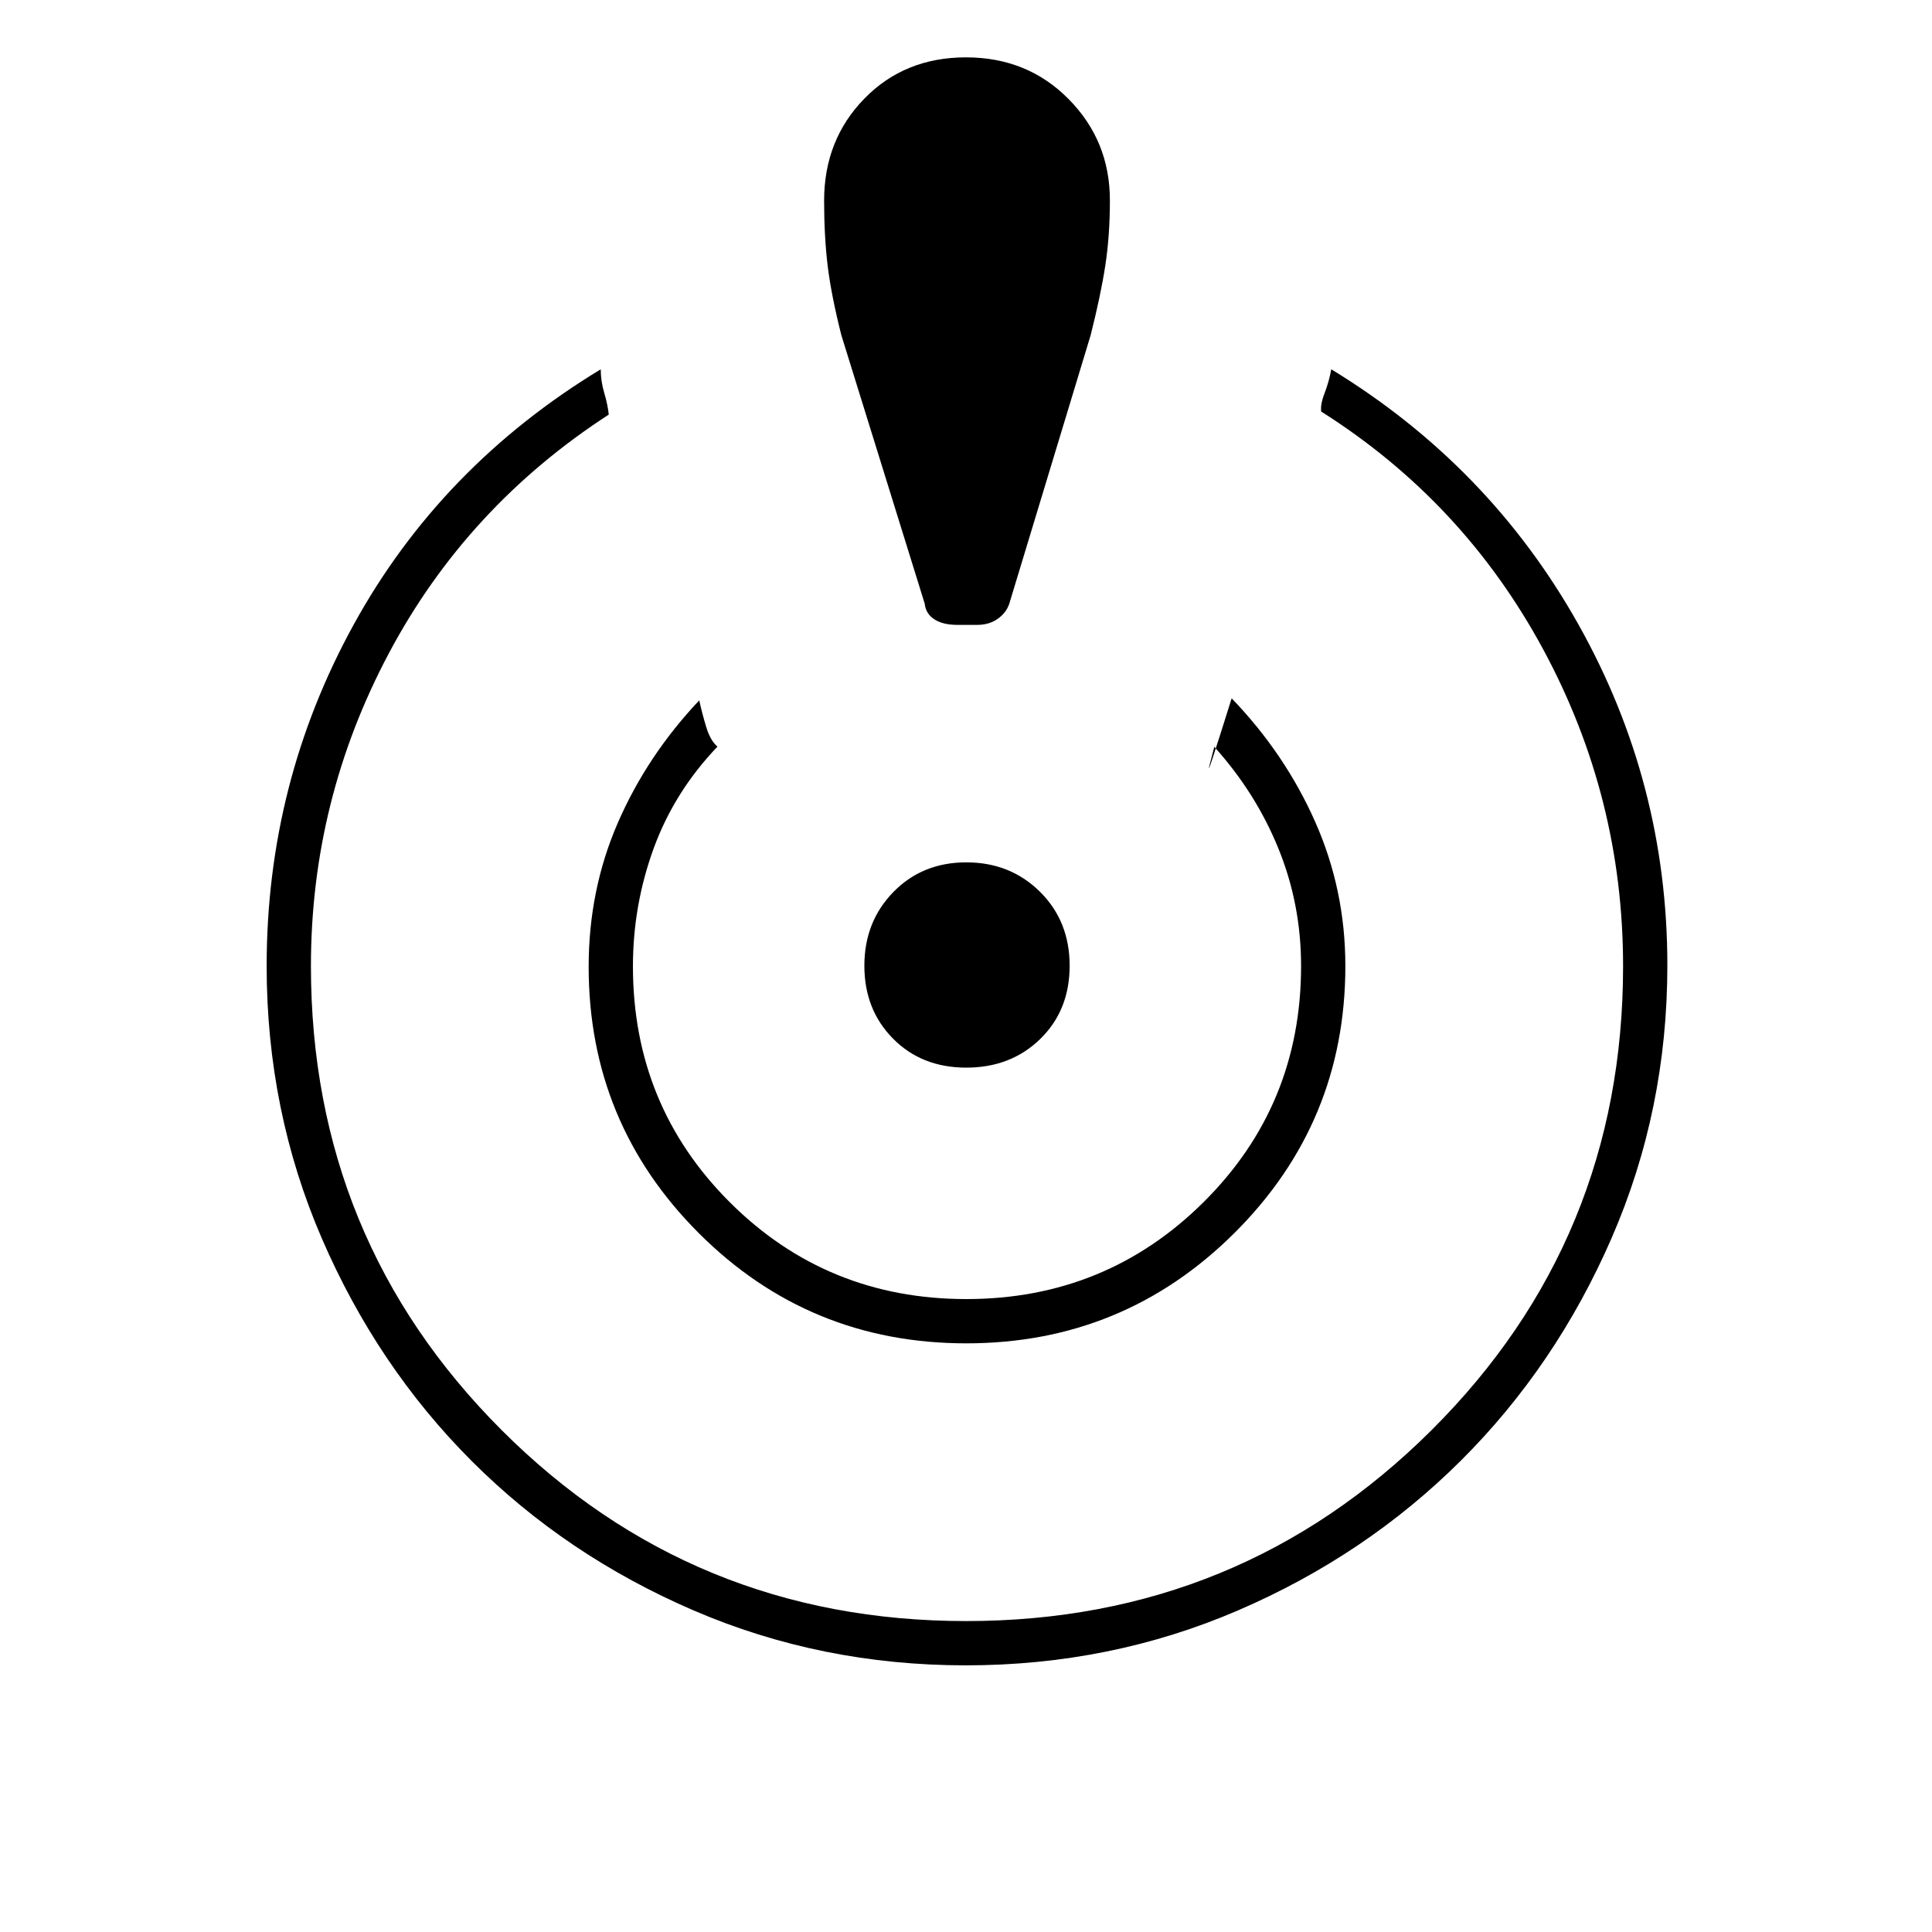 <svg xmlns="http://www.w3.org/2000/svg" height="48" viewBox="0 -960 960 960" width="48"><path d="M479.89-132.5q-71.88 0-135.27-27.3-63.38-27.31-110.3-74.29-46.92-46.98-74.37-110.46Q132.5-408.03 132.5-480q0-91 43.25-169.65Q219-728.29 298.5-776.5q0 5.85 1.73 11.68 1.73 5.82 2.27 10.82-70.57 45.77-109.29 118.64Q154.5-562.48 154.5-480q0 135.87 94.84 230.69 94.84 94.81 230.75 94.81t231.16-94.79q95.25-94.79 95.25-230.63 0-83.87-39.69-157.4-39.68-73.53-110.31-118.18-.5-3.5 1.69-9.17t3.31-11.83q78.5 47.88 122.75 126.67 44.25 78.78 44.25 169.52 0 71.81-27.67 135.42-27.68 63.62-74.97 110.7-47.3 47.09-110.69 74.39-63.4 27.3-135.28 27.3Zm.26-160q-78.15 0-132.9-54.74T292.5-479.61q0-38.21 14.5-71.55 14.5-33.34 40.45-60.84 1.55 7 3.55 13.5 2 6.5 5.5 9.5-21.5 22.5-31.75 50.7-10.25 28.21-10.25 58.47 0 69.19 48.17 117.26 48.17 48.07 117.5 48.07T598-362.62q48.5-48.12 48.5-117.38 0-30.68-11.25-58.34Q624-566 603.5-588.76q.5-2.74-2.32 8.29Q598.36-569.43 612-613q26.5 27.5 41.5 61.34t15 71.66q0 77.79-55.1 132.65-55.11 54.85-133.25 54.85Zm-4.43-357q-7.22 0-11.47-2.78-4.25-2.78-4.75-7.72l-41.43-133.42q-5.07-20.08-6.82-34.62t-1.75-32.26q0-30.2 20-50.7 20-20.5 50.5-20.5t51 20.74q20.5 20.73 20.5 50.3 0 17.46-2.25 32.21t-7.32 34.83L501.5-660q-1.5 4.5-5.75 7.5t-10.17 3h-9.86Zm4.43 220q-22.15 0-36.4-14.4-14.25-14.39-14.25-36.25 0-21.85 14.4-36.6 14.39-14.75 36.25-14.75 21.85 0 36.6 14.6 14.75 14.61 14.75 36.75 0 22.15-14.6 36.4-14.61 14.25-36.75 14.25Z"/></svg>
